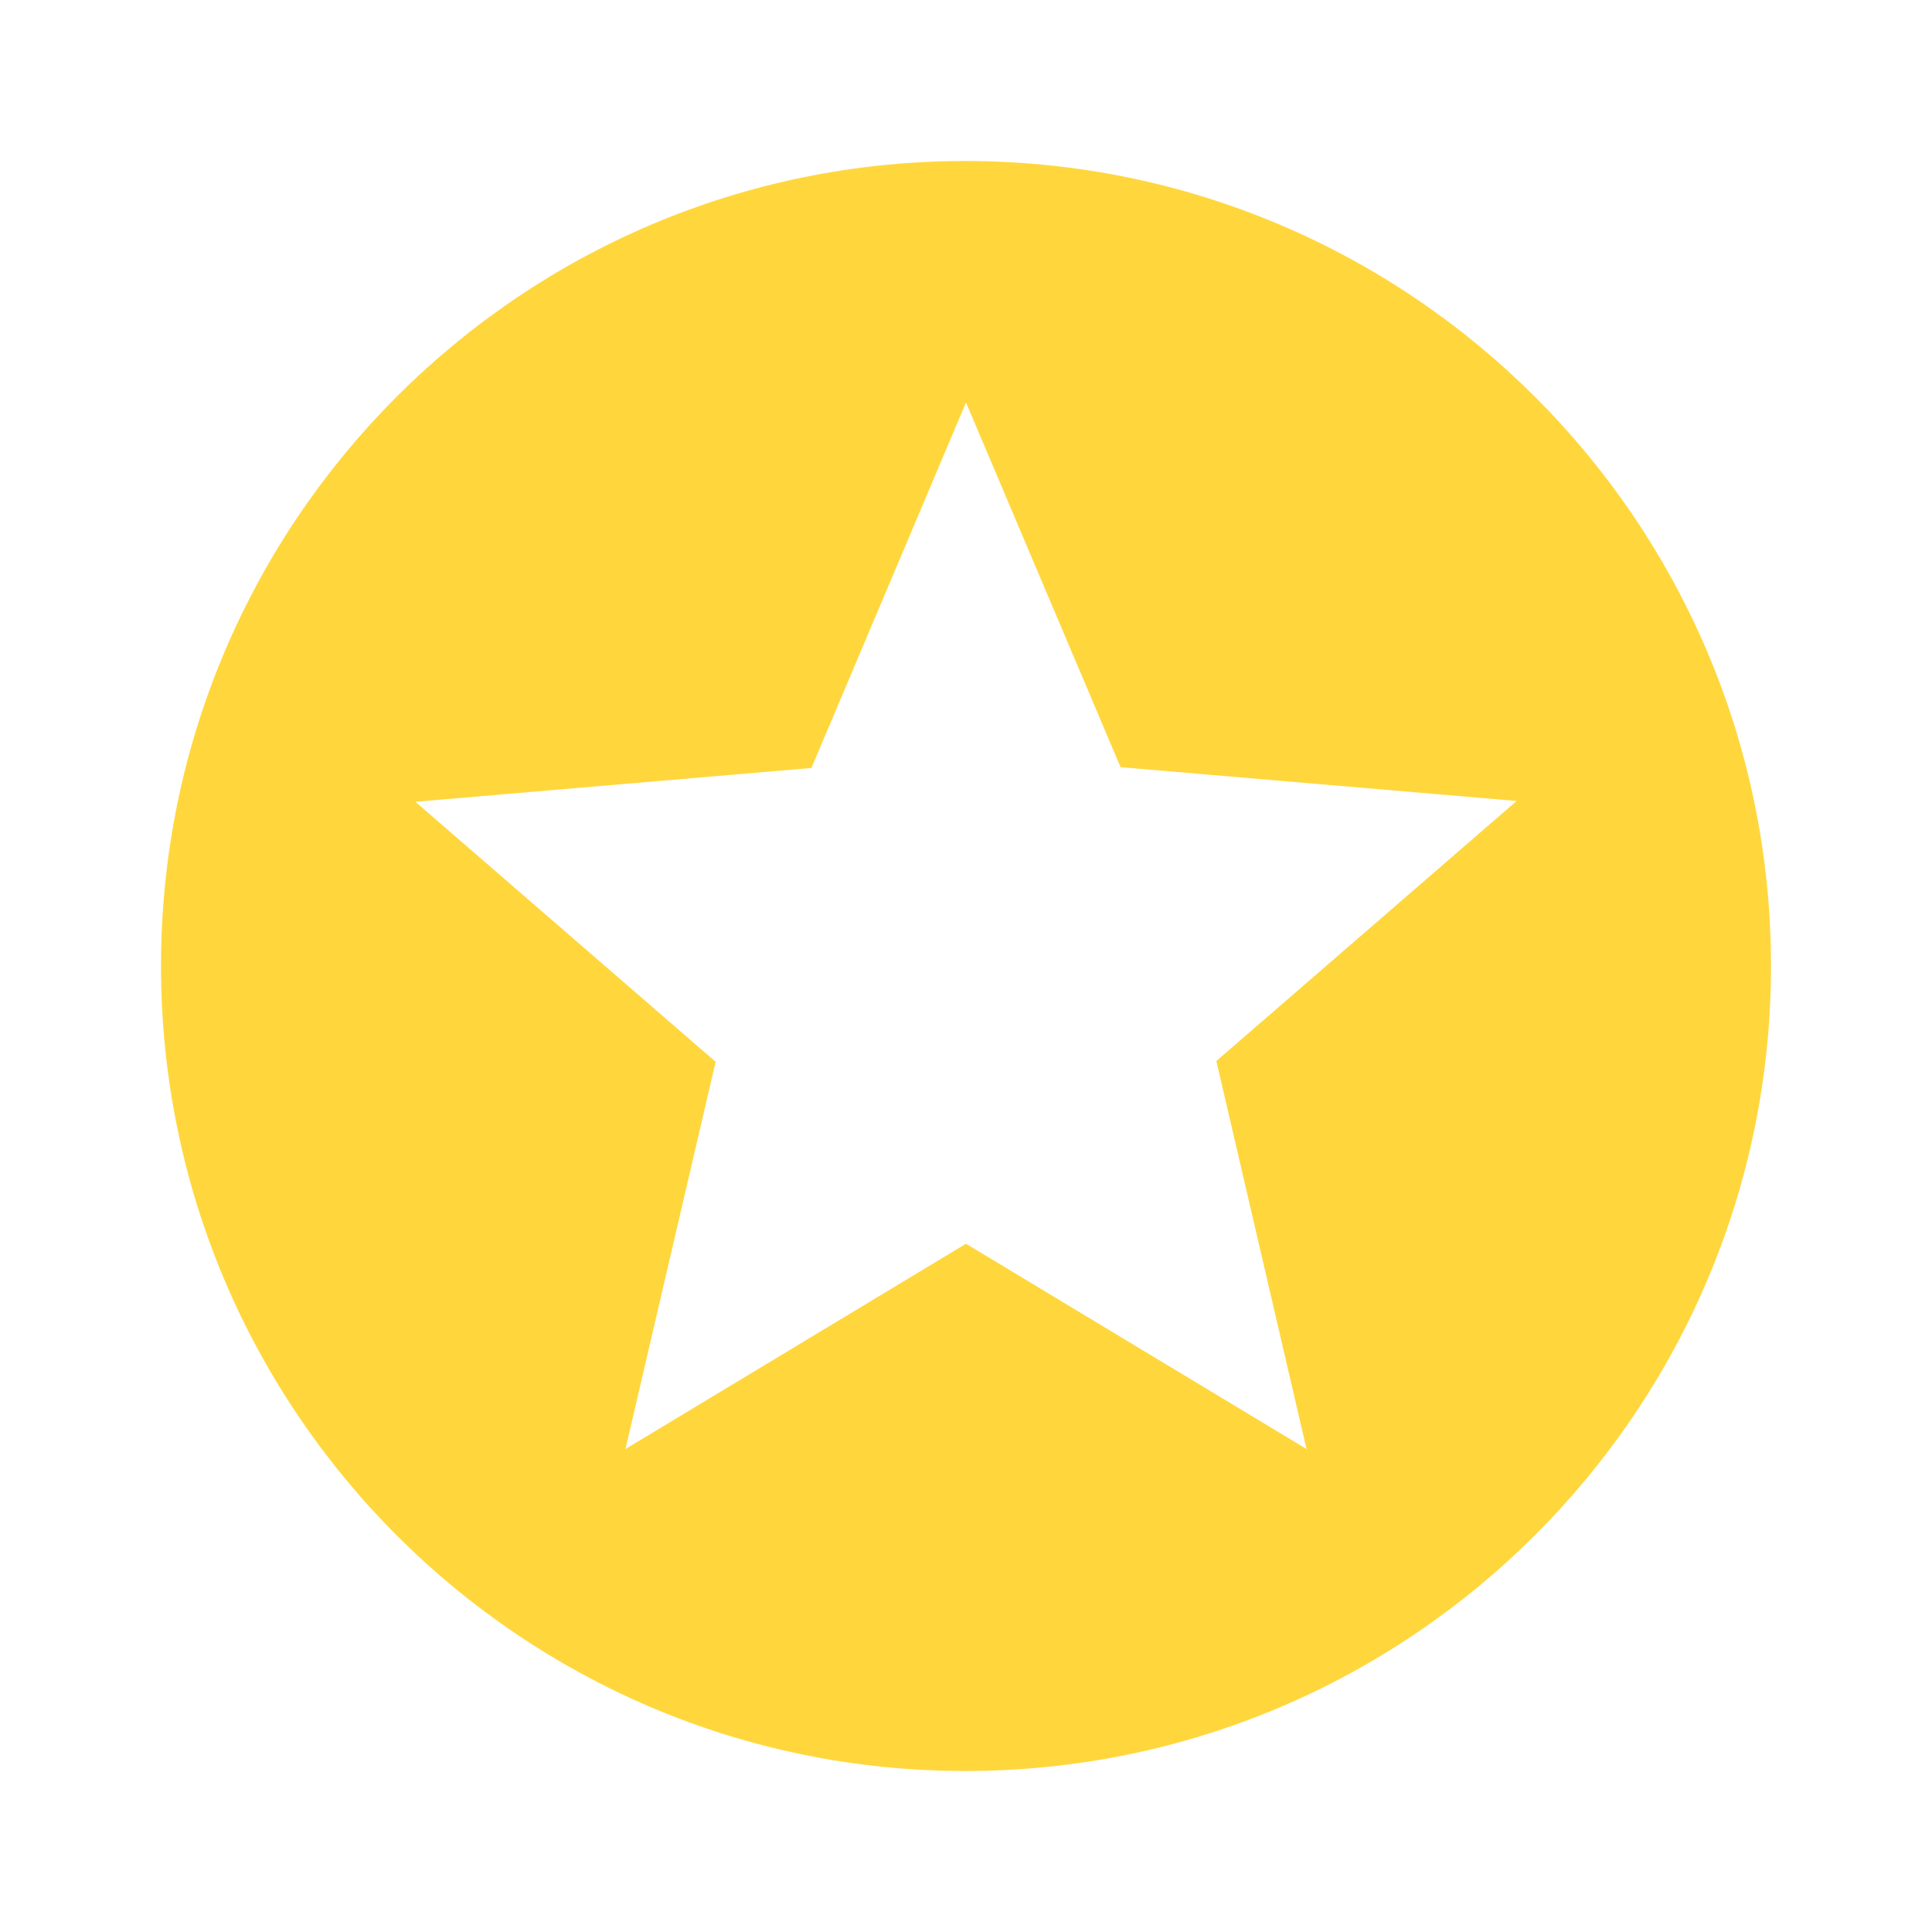 <svg fill='#FFD73D' height='30' viewBox='0 0 24 24' width='30' xmlns='http://www.w3.org/2000/svg'><path d='M0 0h24v24H0z' fill='none'/><path d='M11.99 2C6.47 2 2 6.48 2 12s4.47 10 9.99 10C17.52 22 22 17.52 22 12S17.52 2 11.99 2zm4.24 16L12 15.45 7.77 18l1.12-4.81-3.73-3.23 4.92-.42L12 5l1.92 4.53 4.92.42-3.73 3.23L16.23 18z'/></svg>